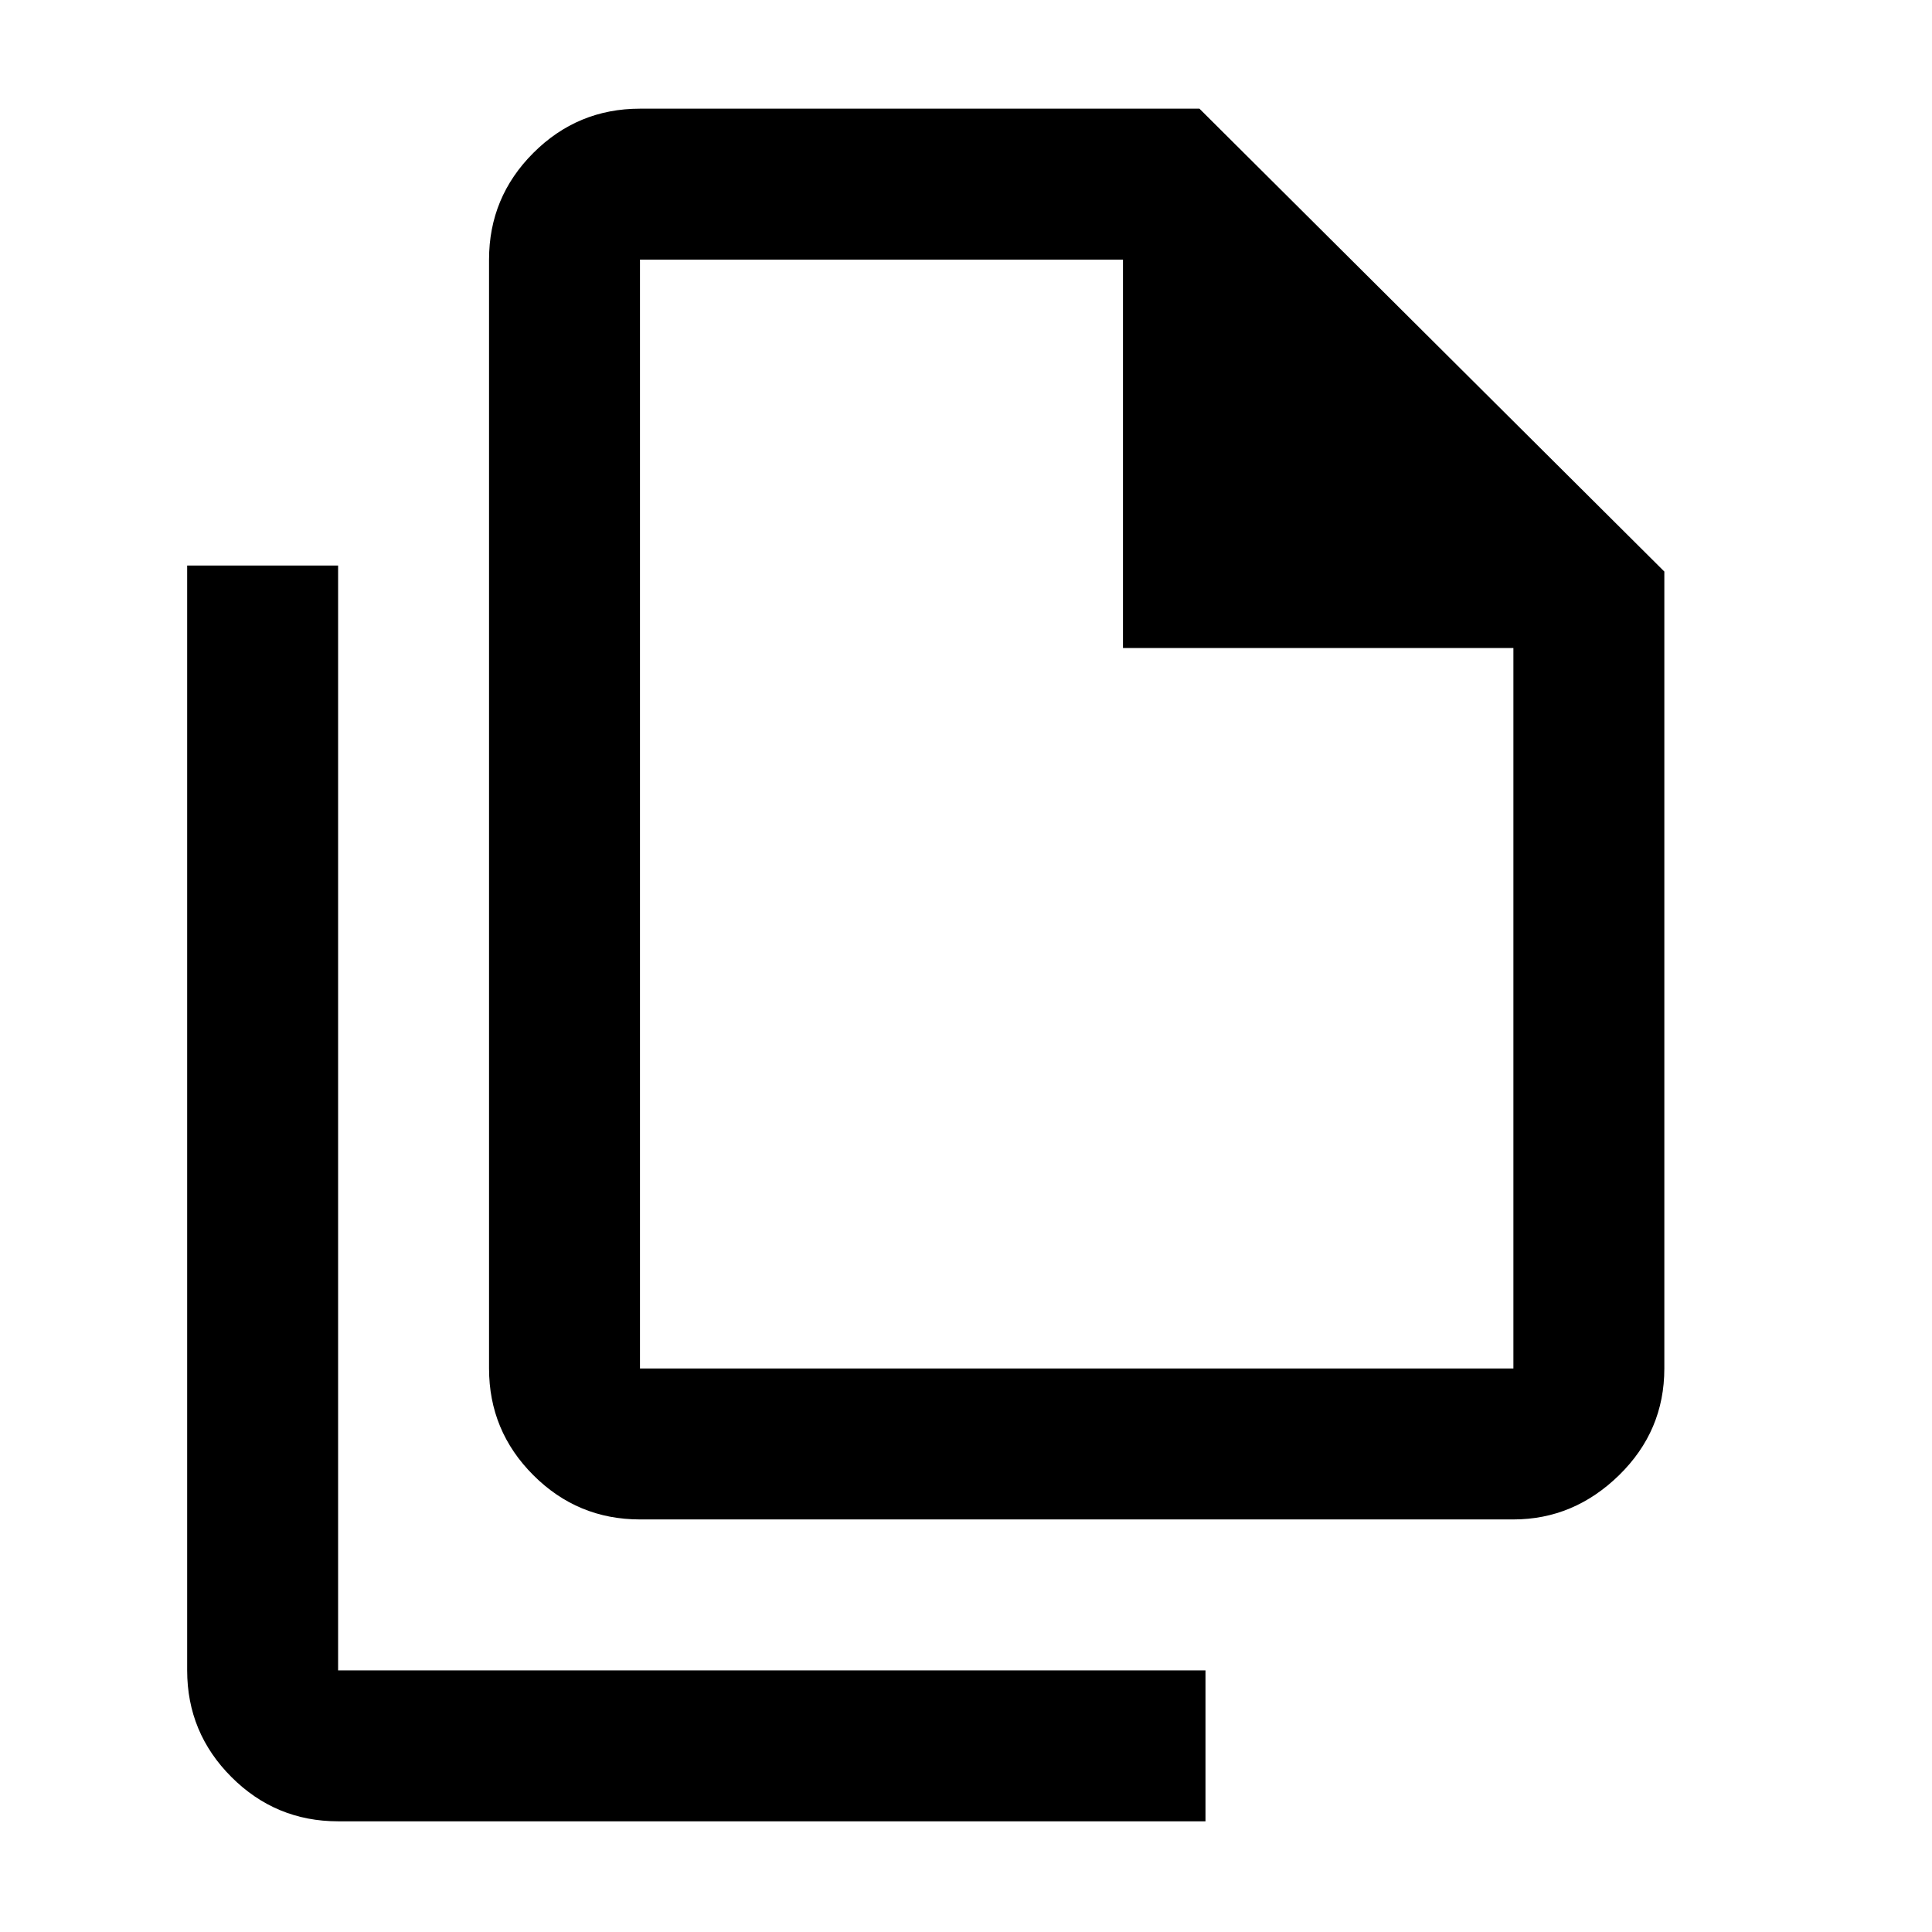 <svg xmlns="http://www.w3.org/2000/svg" height="24" width="24"><path d="M18.8 18.875H7.95Q7.175 18.875 6.625 18.325Q6.075 17.775 6.075 17V3.225Q6.075 2.45 6.625 1.9Q7.175 1.35 7.95 1.35H14.9L20.675 7.1V17Q20.675 17.775 20.113 18.325Q19.55 18.875 18.8 18.875ZM13.95 8.05V3.225H7.95Q7.95 3.225 7.95 3.225Q7.95 3.225 7.95 3.225V17Q7.95 17 7.95 17Q7.95 17 7.95 17H18.8Q18.8 17 18.8 17Q18.8 17 18.8 17V8.05ZM4.2 22.625Q3.425 22.625 2.875 22.075Q2.325 21.525 2.325 20.75V7.025H4.2V20.75Q4.2 20.75 4.2 20.75Q4.2 20.75 4.2 20.75H14.975V22.625ZM7.95 3.225V8.05V3.225V8.05V17Q7.95 17 7.95 17Q7.95 17 7.95 17Q7.95 17 7.95 17Q7.95 17 7.95 17V3.225Q7.95 3.225 7.95 3.225Q7.95 3.225 7.95 3.225Z"/></svg>